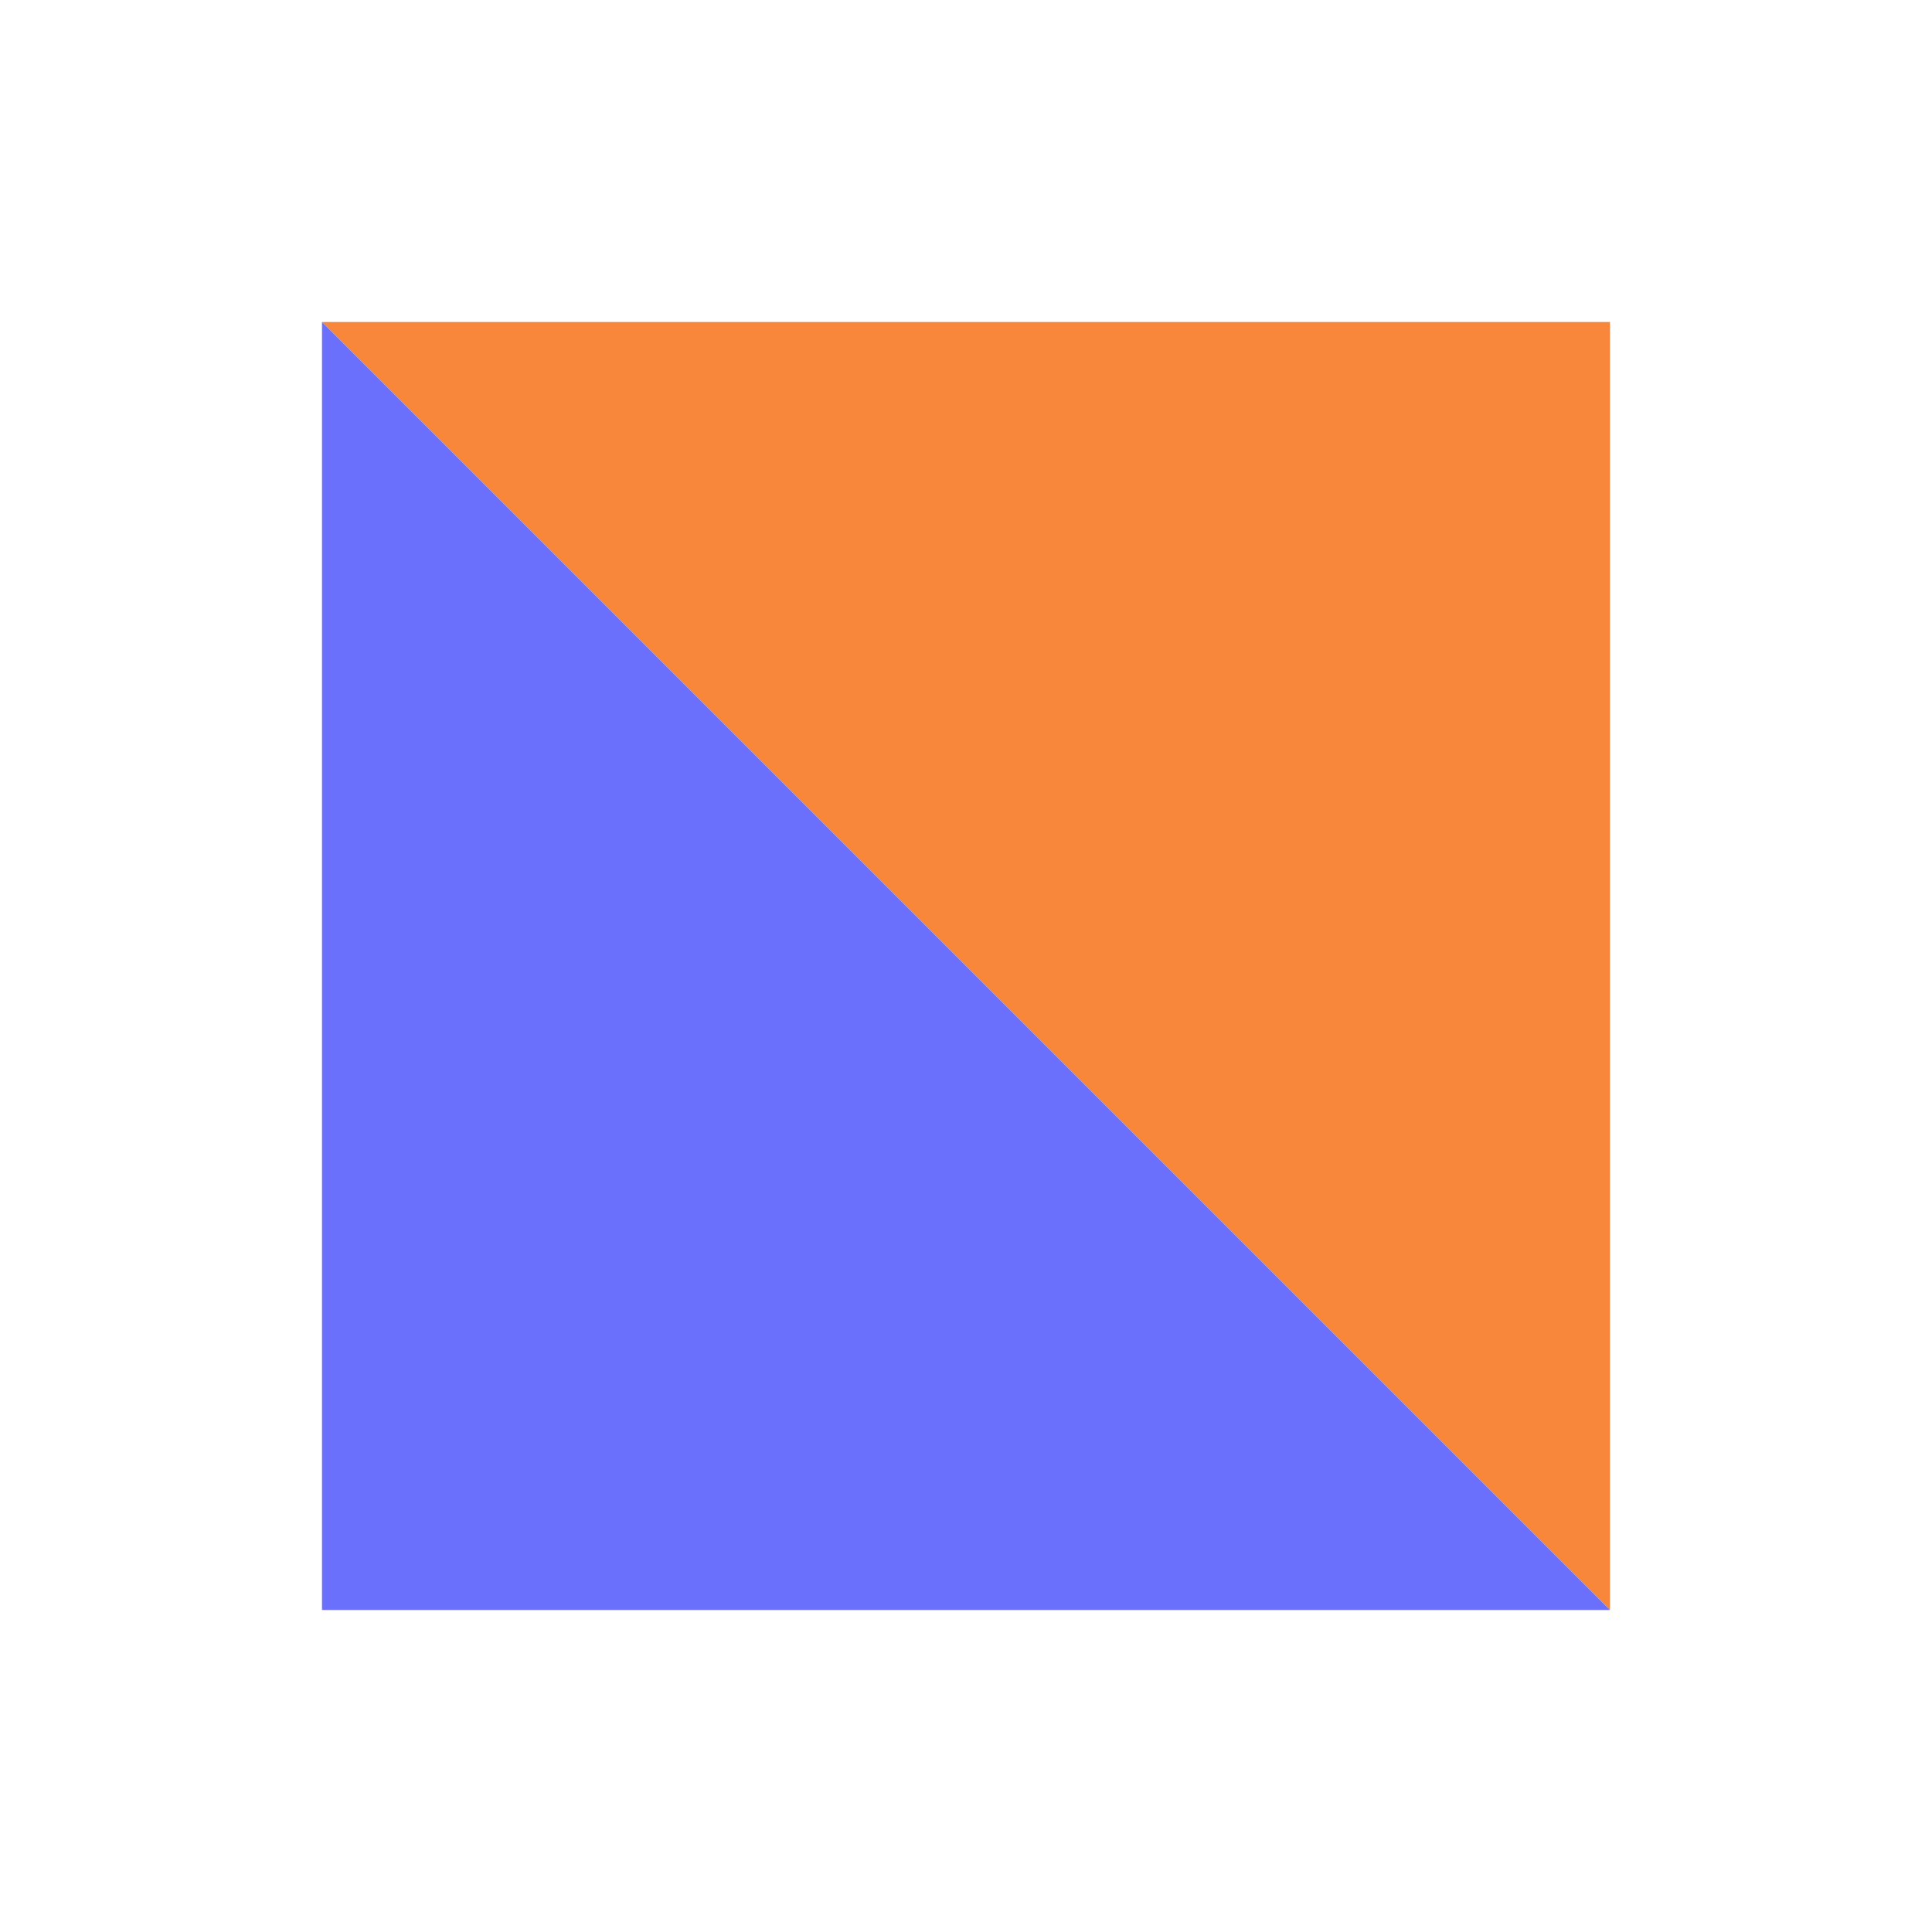 <svg width="30" height="30" viewBox="0 0 30 30" fill="none" xmlns="http://www.w3.org/2000/svg">
    <path d="M25 5L25 25L5 5L25 5Z" fill="#F8873C"/>
    <path d="M5 25L5 5L25 25L5 25Z" fill="#6B70FC"/>
</svg>
